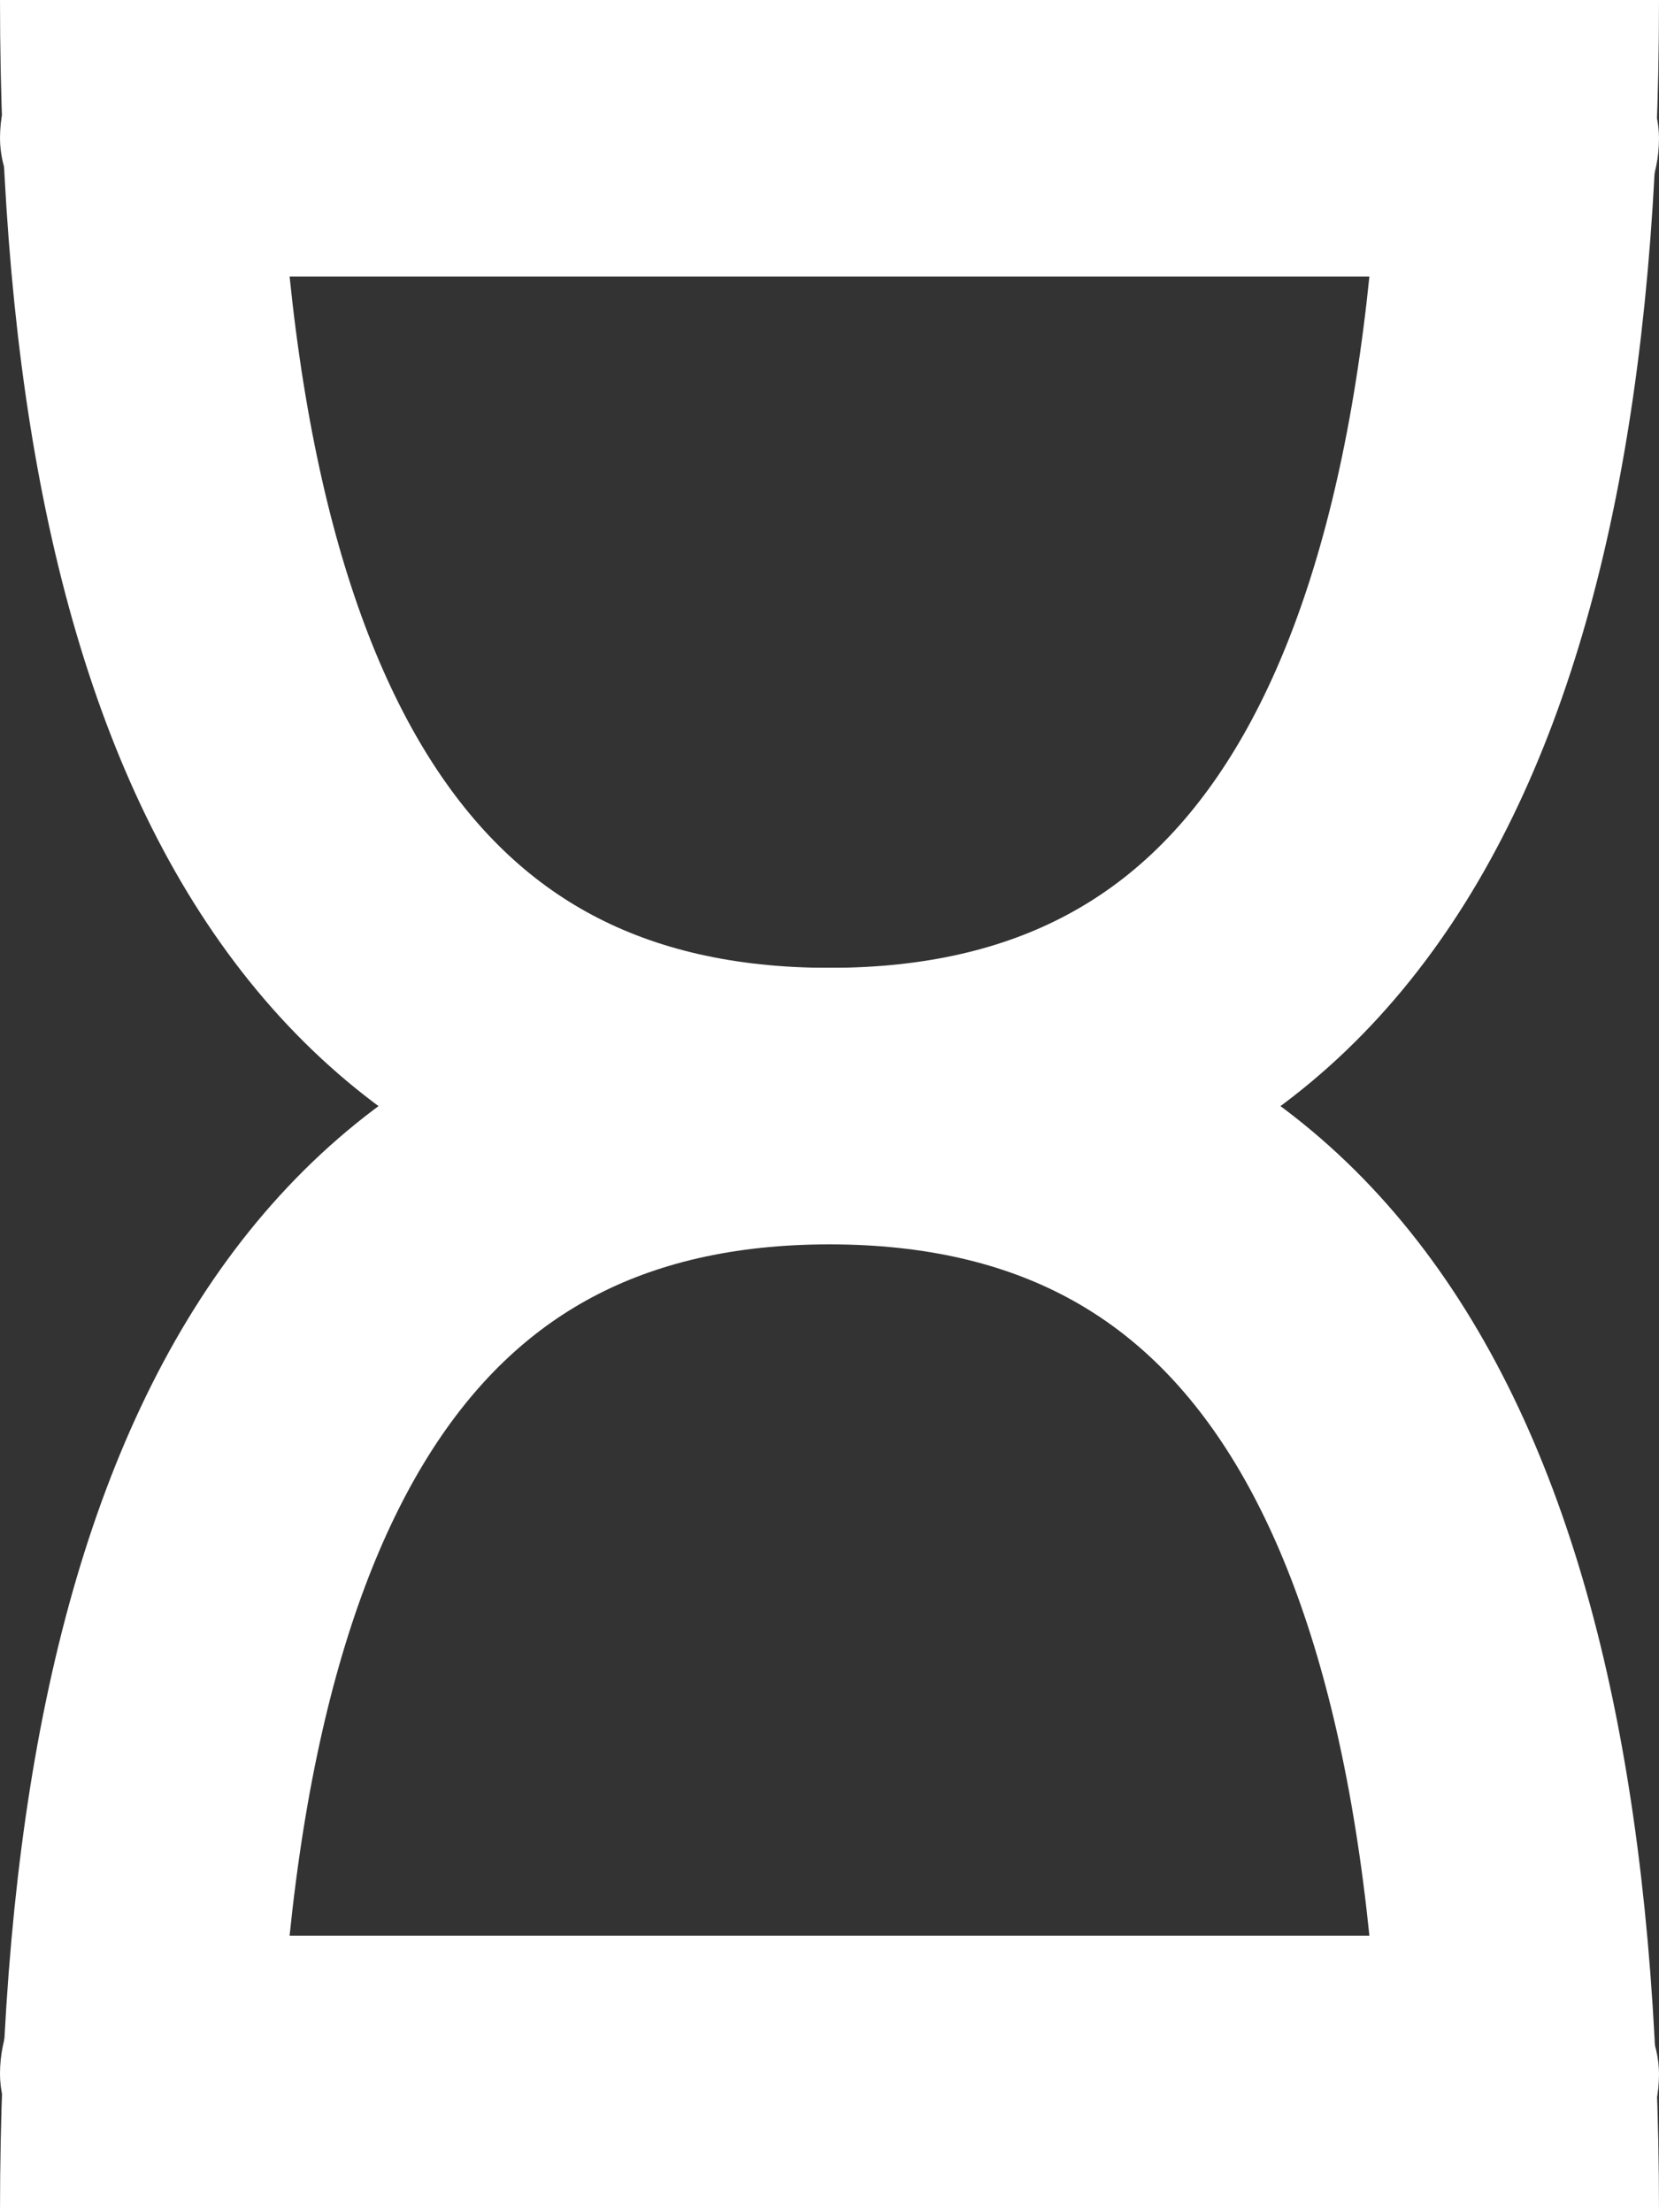 <?xml version="1.0" encoding="UTF-8"?>
<svg width="12px" height="16px" viewBox="0 0 12 16" version="1.1" xmlns="http://www.w3.org/2000/svg" xmlns:xlink="http://www.w3.org/1999/xlink">
    <rect x="0" y="0" width="12" height="16" fill="#333333" stroke="none"/>
    <g stroke="none" stroke-width="1" fill="none" fill-rule="evenodd">
        <g transform="translate(-18, -12)">
            <g transform="translate(0, -4)">
                <g transform="translate(18, 16)">
                    <rect fill="#FFFFFF" x="0" y="0" width="12" height="2" rx="1"></rect>
                    <rect fill="#FFFFFF" x="0" y="14" width="12" height="2" rx="1"></rect>
                    <path d="M1,16 C1,10.667 2.667,8 6,8 C9.333,8 11,5.333 11,1.13686838e-13" stroke="#FFFFFF" stroke-width="2" transform="translate(6, 8) scale(-1, 1) translate(-6, -8) "></path>
                    <path d="M1,16 C1,10.667 2.667,8 6,8 C9.333,8 11,5.333 11,1.13686838e-13" stroke="#FFFFFF" stroke-width="2"></path>
                </g>
            </g>
        </g>
    </g>
</svg>